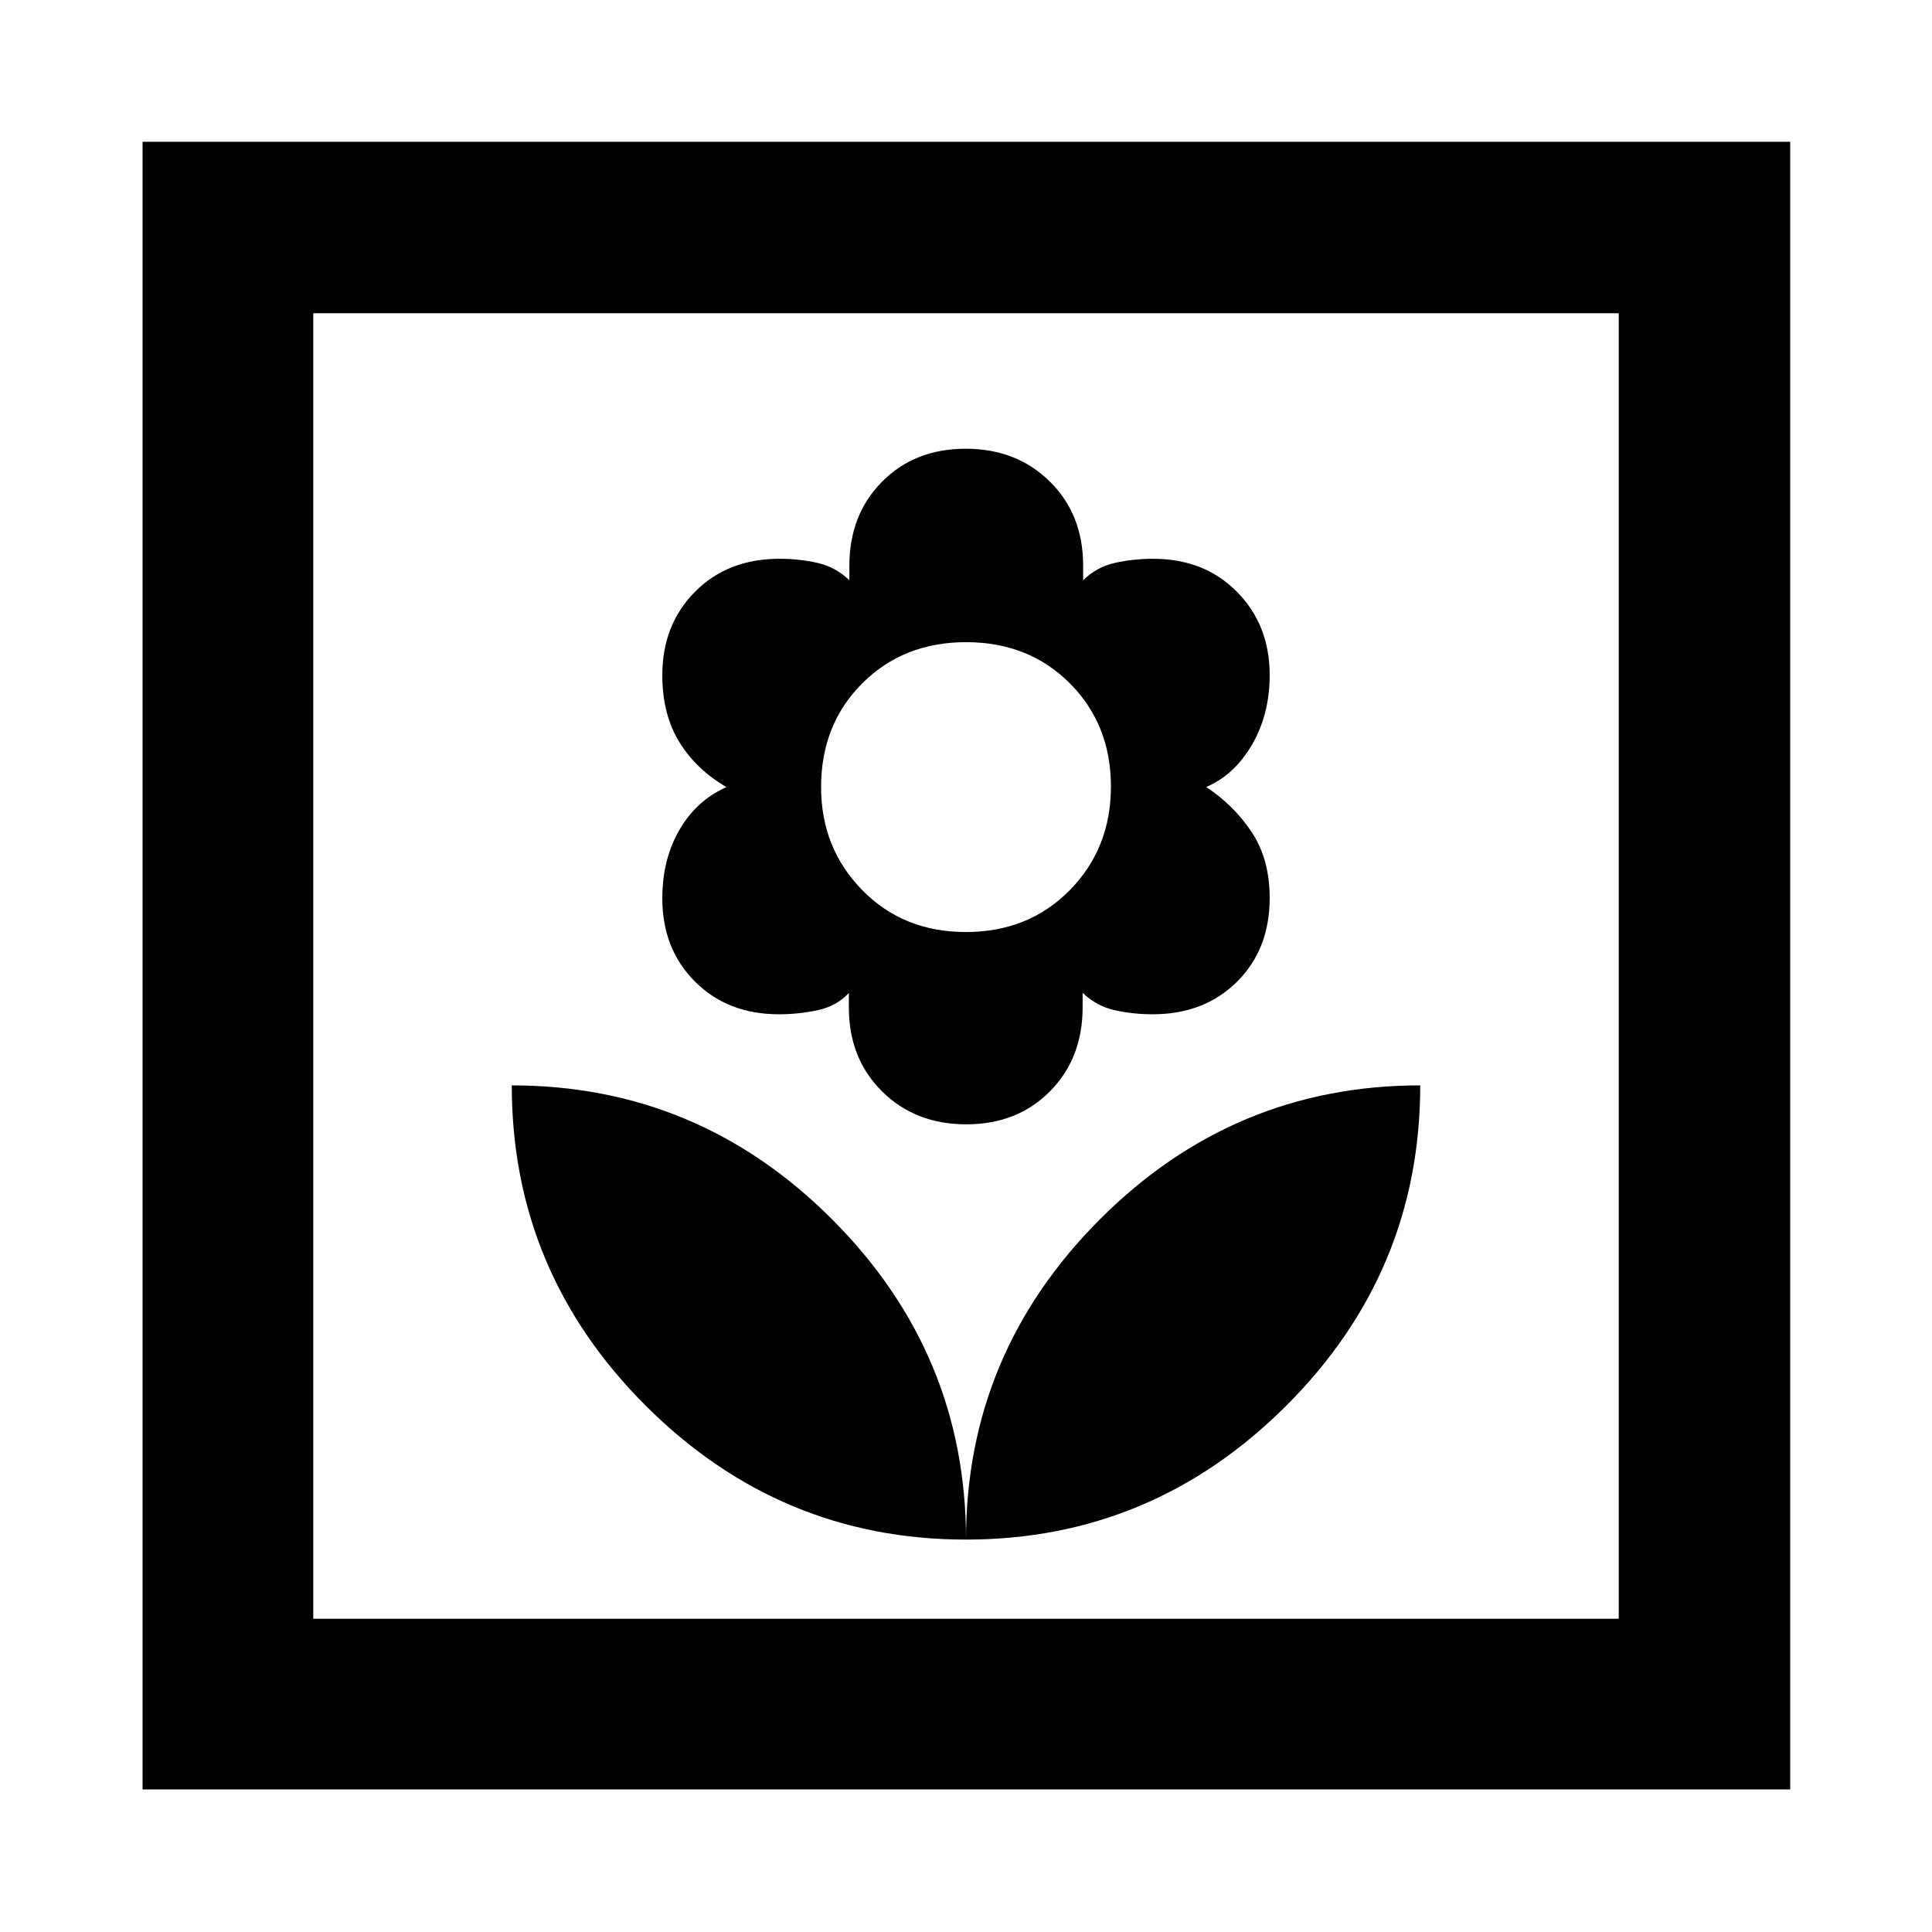 <svg xmlns="http://www.w3.org/2000/svg" height="40" viewBox="0 -960 960 960" width="40"><path d="M480-194.99q0-92.47-66.48-159.08-66.49-66.61-159.22-66.61 0 92.73 66.61 159.21T480-194.99Zm.15-206.34q25.32 0 41.56-16.38 16.24-16.39 16.24-41.81v-7.16q6.93 6.67 16.04 8.67 9.1 2 18.71 2 25.68 0 41.94-16.15 16.26-16.14 16.26-41.61 0-19.17-8.82-32.57-8.81-13.39-22.72-22.61 13.91-5.89 22.72-20.97 8.82-15.08 8.82-34.72 0-24.78-16.21-41.24-16.21-16.47-41.81-16.47-9.57 0-18.73 2t-15.95 8.67v-7.33q0-25.36-16.52-41.69-16.51-16.33-41.83-16.33-25.32 0-41.56 16.38-16.24 16.38-16.24 41.81v7.16q-6.93-6.67-16.04-8.67-9.1-2-18.65-2-25.77 0-42.02 16.39-16.24 16.39-16.24 41.46 0 19.51 8.48 33.25 8.48 13.74 23.43 22.35-14.95 6.61-23.43 21.29-8.48 14.67-8.48 33.97 0 25.18 16.24 41.4 16.23 16.23 41.79 16.23 9.56 0 19.04-2 9.48-2 15.63-8.6v7.26q0 25.36 16.52 41.69 16.51 16.33 41.83 16.33Zm-.21-95.55q-31.13 0-51.54-20.87t-20.41-51.15q0-31.1 20.47-51.56 20.47-20.45 51.6-20.45 31.13 0 51.54 20.45 20.41 20.46 20.41 51.28 0 30.74-20.47 51.52-20.47 20.78-51.6 20.78Zm.06 301.89q92.48 0 159.09-66.48t66.61-159.21q-92.73 0-159.22 66.61Q480-287.46 480-194.99ZM70.84-70.84v-818.7h818.7v818.7H70.84Zm84.81-84.81h648.7v-648.7h-648.7v648.7Zm0 0v-648.7 648.7Z"/></svg>